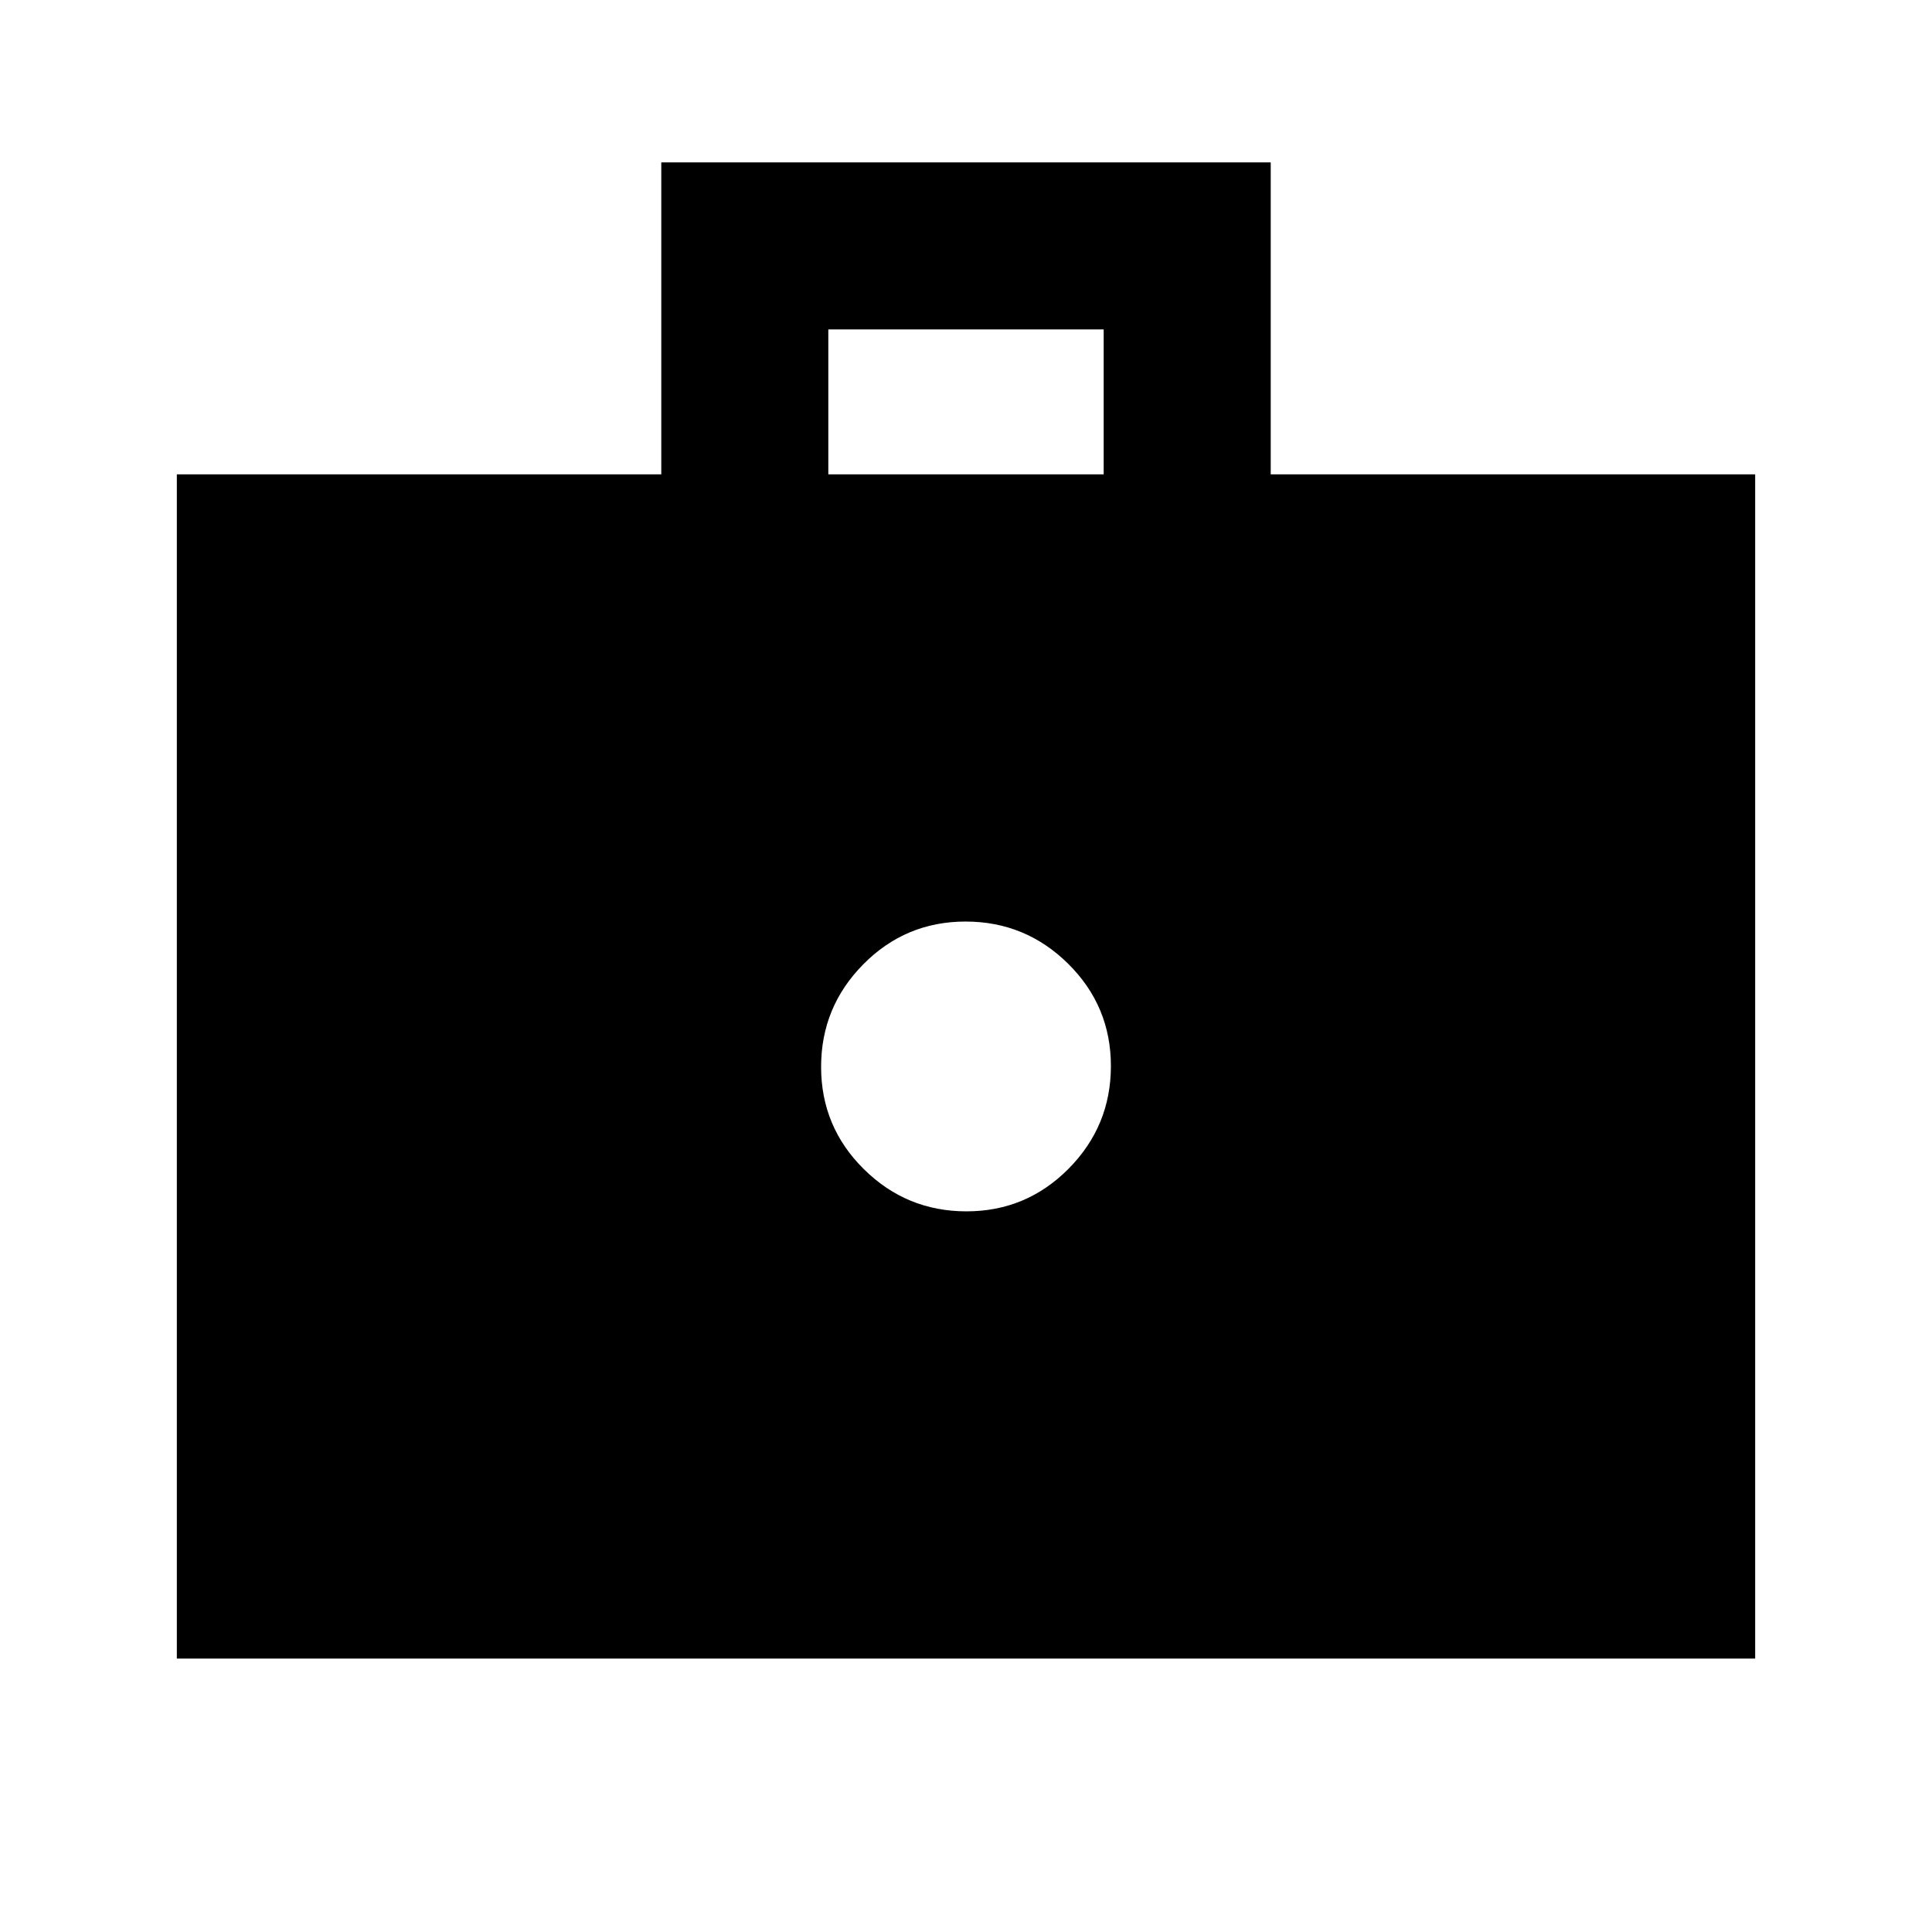 <svg xmlns="http://www.w3.org/2000/svg" height="20" viewBox="0 -960 960 960" width="20"><path d="M480.212-358.087q29.788 0 50.788-21.212 21-21.213 21-51 0-29.788-21.212-50.788-21.213-21-51-21-29.788 0-50.788 21.212-21 21.213-21 51 0 29.788 21.212 50.788 21.213 21 51 21ZM87.869-135.869v-588.435h240.718v-155.001h302.826v155.001h240.718v588.435H87.869Zm323.718-588.435h136.826v-72H411.587v72Z"/></svg>